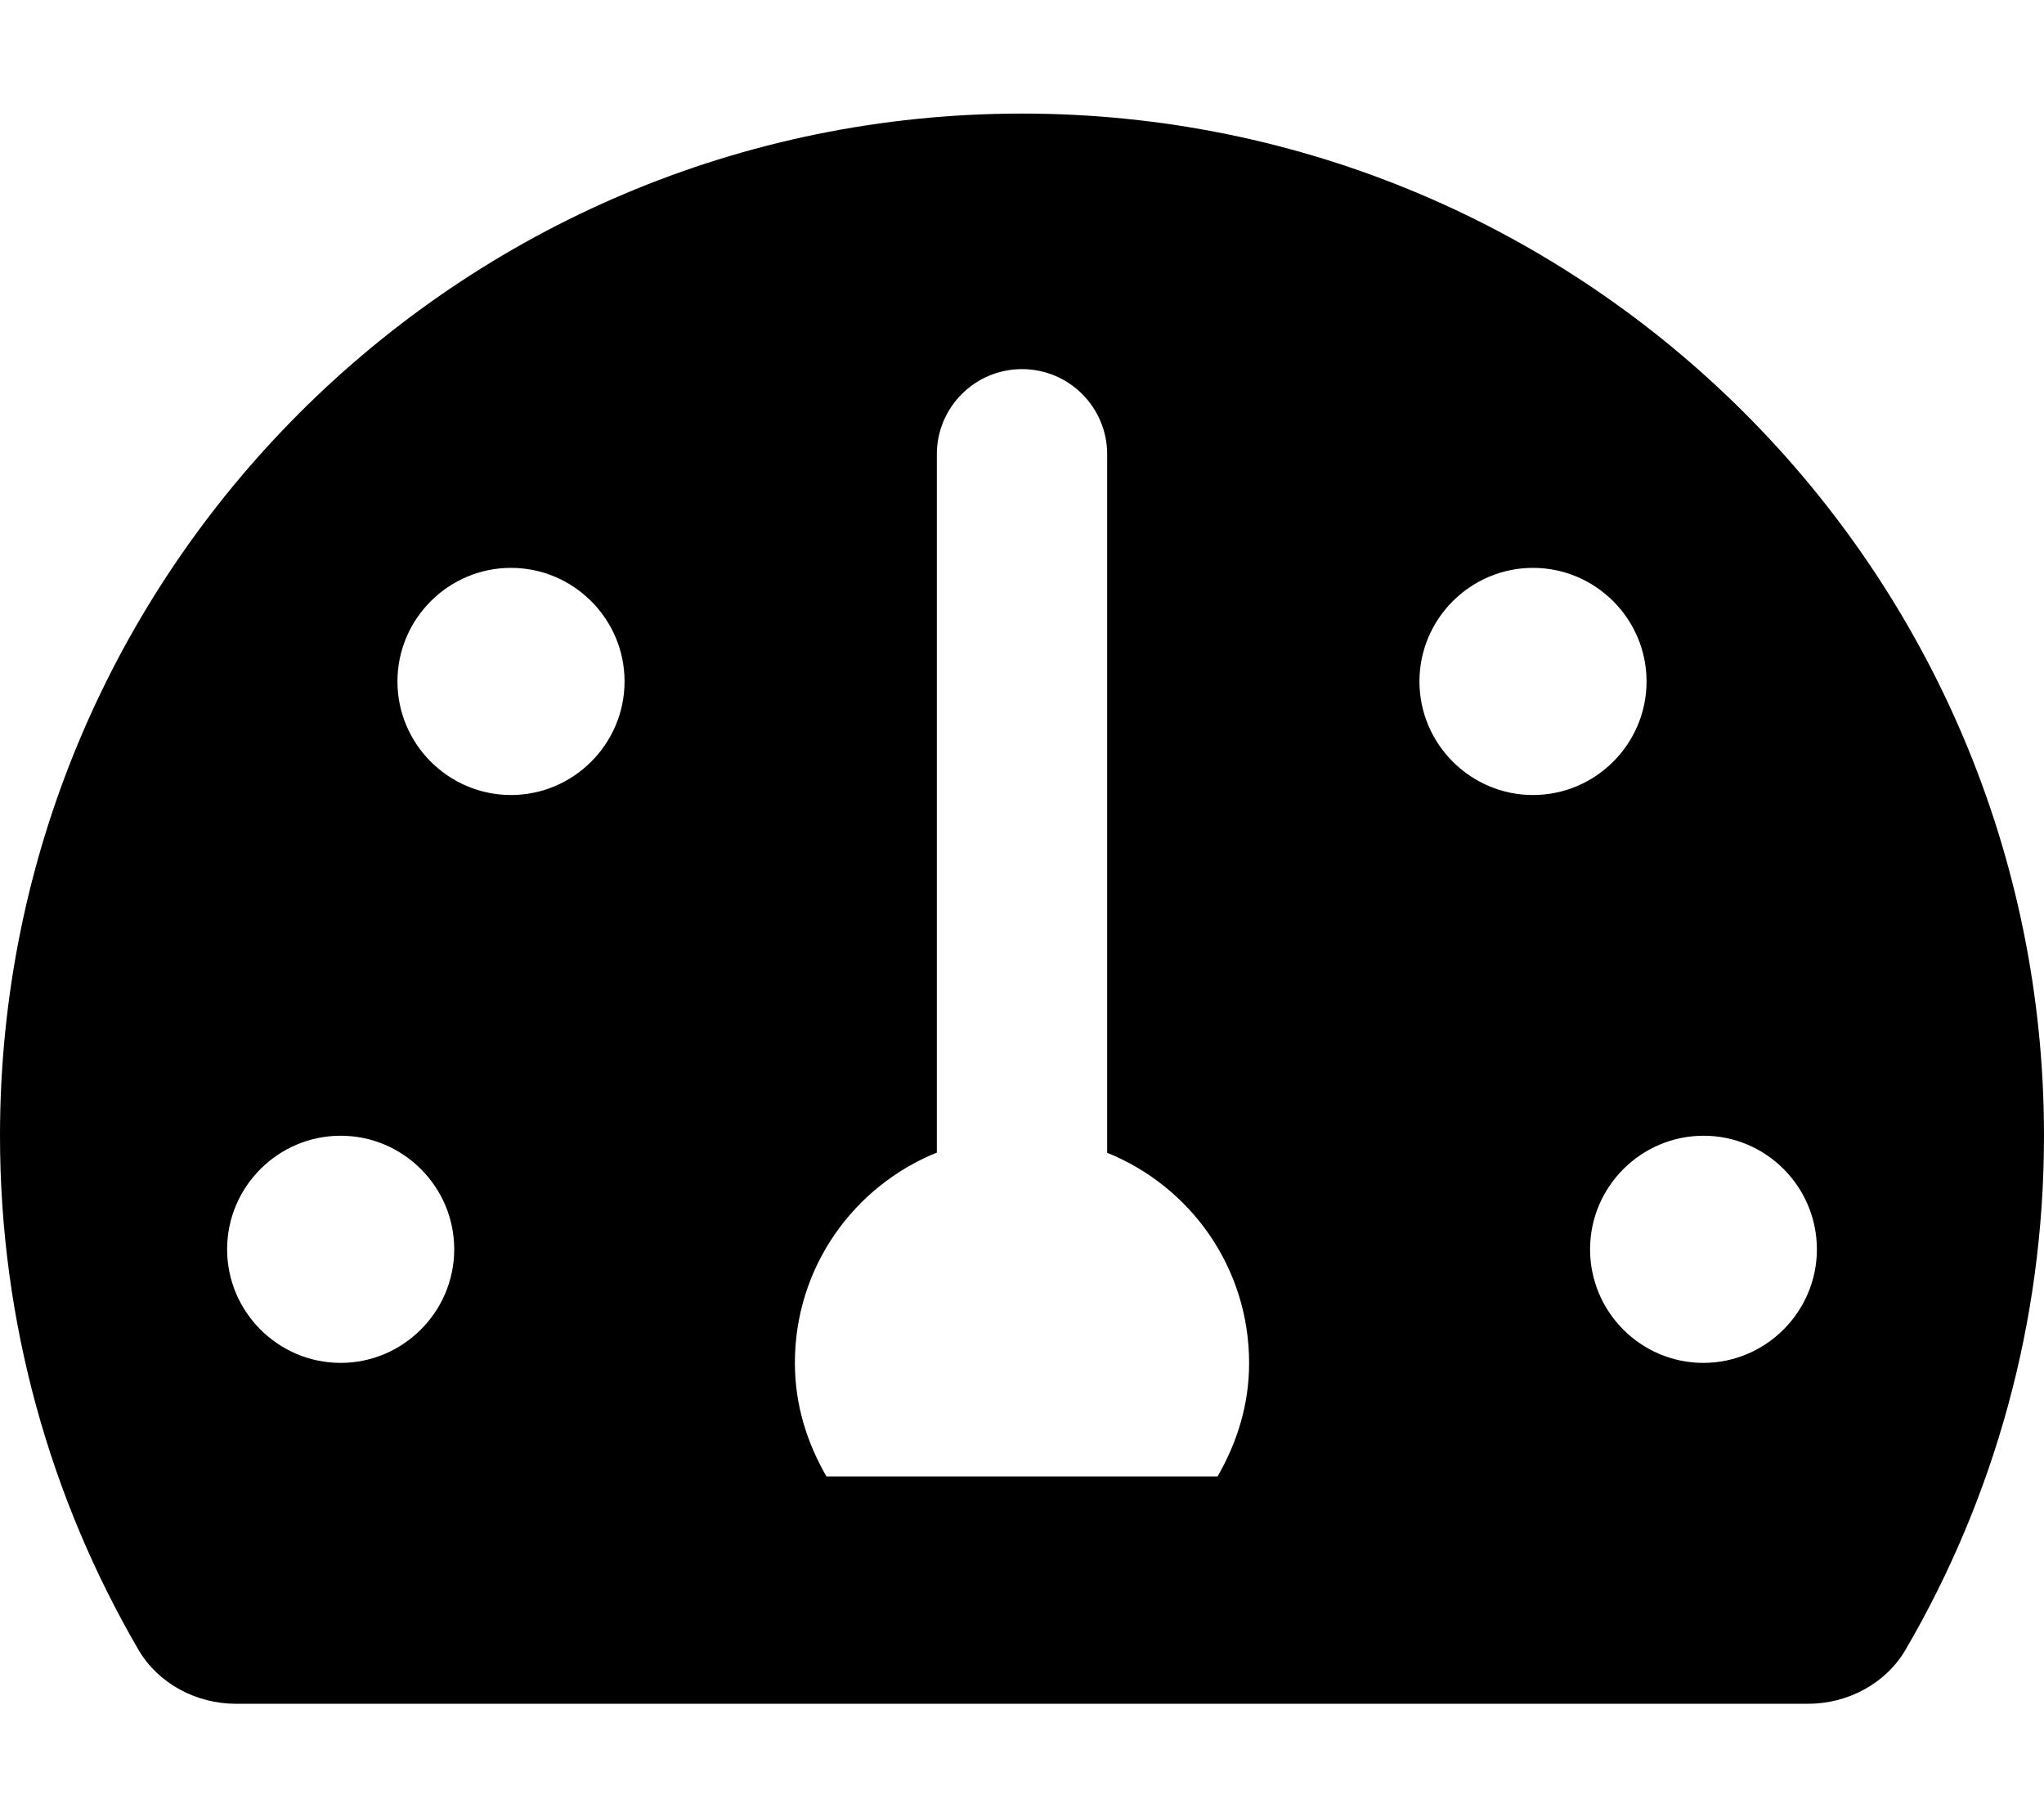 <svg xmlns="http://www.w3.org/2000/svg" viewBox="0 0 576 512"><!--! Font Awesome Pro 6.0.0-beta1 by @fontawesome - https://fontawesome.com License - https://fontawesome.com/license (Commercial License) --><path d="M288 32c-159 0-288 129-288 288c0 52.75 14.25 102.3 39 144.8c5.625 9.625 16.38 15.25 27.5 15.25h443c11.12 0 21.88-5.625 27.5-15.25C561.8 422.3 576 372.8 576 320C576 161 447 32 288 32zM96 384c-17.62 0-32-14.38-32-32s14.38-32 32-32s32 14.38 32 32S113.6 384 96 384zM144 224c-17.62 0-32-14.38-32-32s14.38-32 32-32s32 14.38 32 32S161.6 224 144 224zM343.1 416H232.9C227.4 406.5 224 395.8 224 384c0-26.88 16.5-49.75 40-59.25V128c0-13.25 10.75-24 24-24s24 10.75 24 24v196.8c23.5 9.5 40 32.37 40 59.25C352 395.8 348.6 406.5 343.1 416zM400 192c0-17.62 14.38-32 32-32s32 14.38 32 32s-14.38 32-32 32S400 209.6 400 192zM480 384c-17.62 0-31.92-14.38-31.92-32s14.38-32 32-32S512 334.4 512 352S497.6 384 480 384z"/></svg>